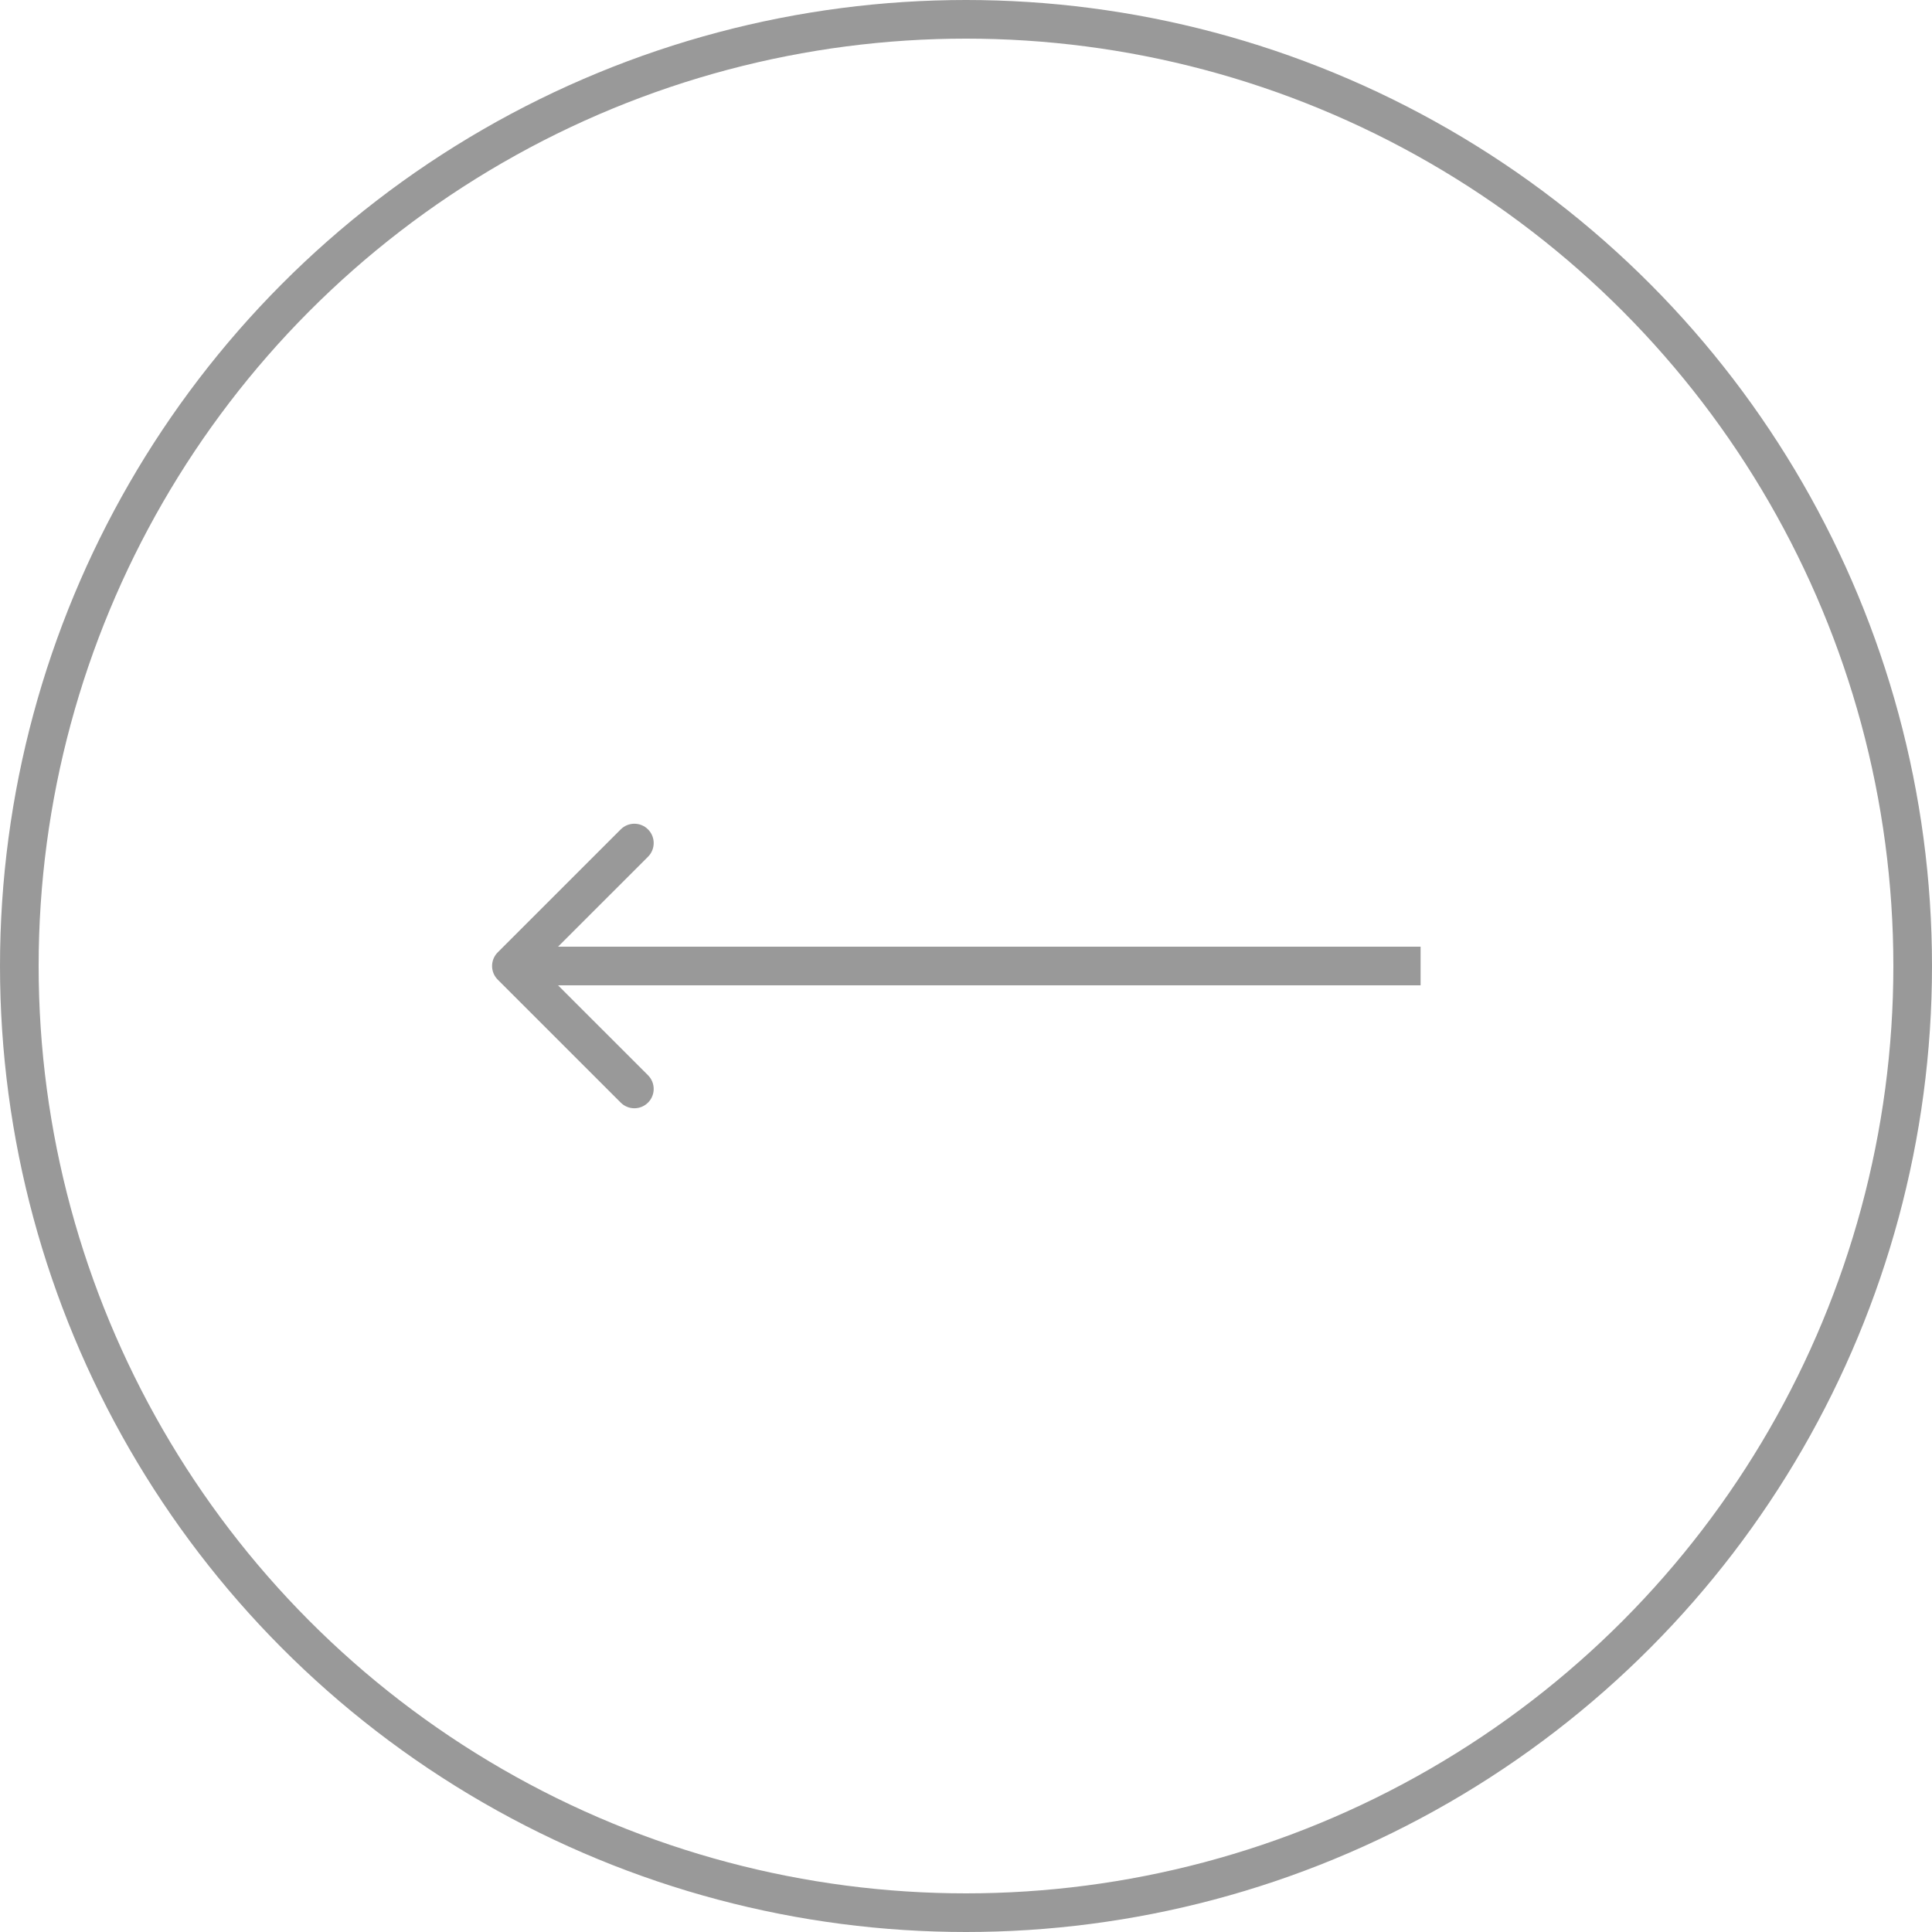 <svg width="50" height="50" viewBox="0 0 50 50" fill="none" xmlns="http://www.w3.org/2000/svg">
<g opacity="0.5">
<path d="M12.882 25.354C12.686 25.158 12.686 24.842 12.882 24.646L16.064 21.465C16.259 21.269 16.576 21.269 16.771 21.465C16.966 21.66 16.966 21.976 16.771 22.172L13.942 25L16.771 27.828C16.966 28.024 16.966 28.34 16.771 28.535C16.576 28.731 16.259 28.731 16.064 28.535L12.882 25.354ZM36.765 25V25.5H13.235V25V24.5H36.765V25Z" fill="#333333"/>
<circle cx="25" cy="25" r="24.5" transform="matrix(-1 0 0 1 50 0)" stroke="#333333"/>
</g>
</svg>
